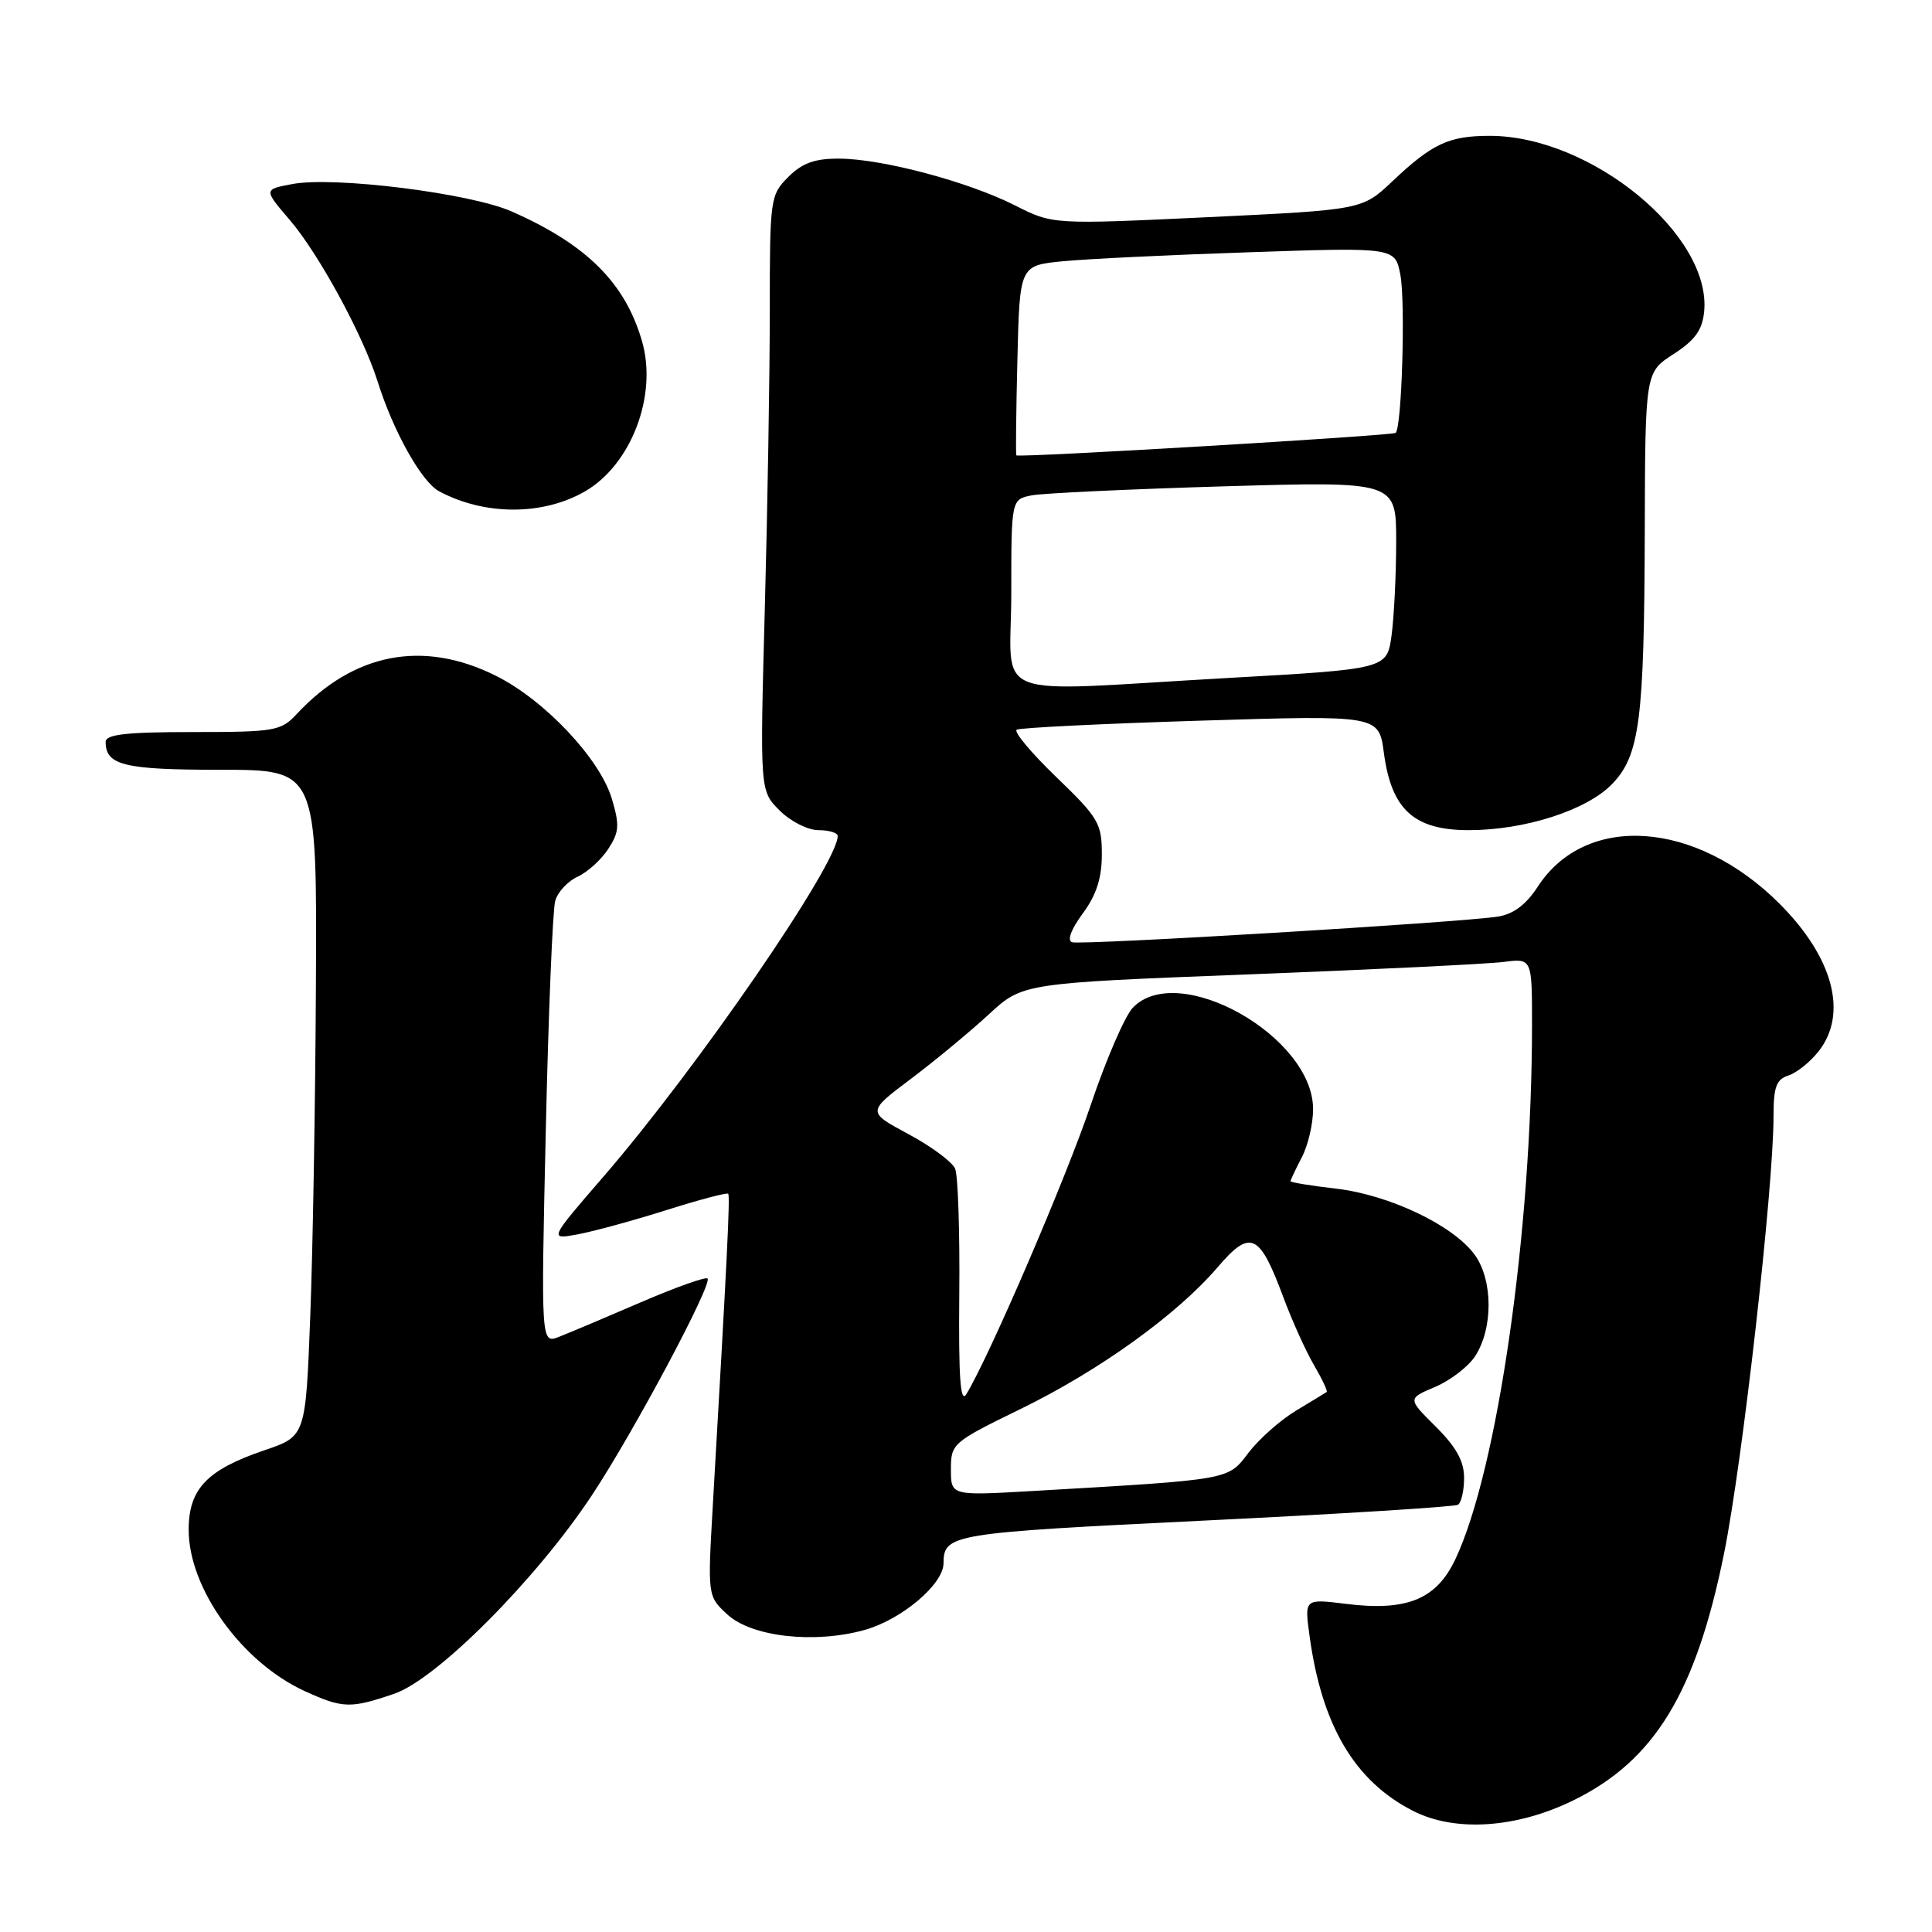 <?xml version="1.0" encoding="UTF-8" standalone="no"?>
<!DOCTYPE svg PUBLIC "-//W3C//DTD SVG 1.1//EN" "http://www.w3.org/Graphics/SVG/1.1/DTD/svg11.dtd" >
<svg xmlns="http://www.w3.org/2000/svg" xmlns:xlink="http://www.w3.org/1999/xlink" version="1.1" viewBox="0 0 256 256">
 <g >
 <path fill="currentColor"
d=" M 208.47 238.56 C 219.23 233.29 224.71 224.31 228.45 205.82 C 230.89 193.75 235.00 157.42 235.00 147.93 C 235.00 144.03 235.37 143.02 236.97 142.51 C 238.06 142.16 239.86 140.72 240.97 139.31 C 244.90 134.32 242.92 126.87 235.79 119.74 C 224.74 108.69 210.11 107.67 203.74 117.52 C 202.22 119.86 200.53 121.13 198.50 121.45 C 193.61 122.23 143.27 125.26 142.05 124.85 C 141.37 124.62 141.93 123.13 143.47 121.04 C 145.28 118.59 146.00 116.35 146.00 113.20 C 146.00 109.11 145.56 108.35 139.97 102.97 C 136.65 99.77 134.29 96.95 134.72 96.69 C 135.15 96.43 146.12 95.89 159.11 95.49 C 182.71 94.76 182.71 94.76 183.37 99.76 C 184.37 107.27 187.36 110.00 194.61 110.00 C 202.08 110.00 210.29 107.35 213.64 103.86 C 217.27 100.06 217.87 95.43 217.94 70.42 C 218.00 49.34 218.00 49.34 221.75 46.92 C 224.61 45.07 225.57 43.73 225.81 41.28 C 226.79 31.11 210.79 18.00 197.40 18.00 C 191.98 18.00 189.78 19.03 184.50 24.02 C 180.50 27.80 180.50 27.80 160.00 28.78 C 139.50 29.75 139.50 29.75 134.50 27.22 C 128.28 24.07 116.89 21.04 111.20 21.02 C 107.96 21.00 106.31 21.60 104.45 23.45 C 102.06 25.85 102.00 26.29 102.00 41.29 C 102.00 49.75 101.70 67.50 101.34 80.73 C 100.69 104.78 100.69 104.78 103.30 107.39 C 104.75 108.84 107.04 110.00 108.45 110.00 C 109.85 110.00 111.00 110.35 111.00 110.77 C 111.00 114.47 92.39 141.53 79.98 155.89 C 72.73 164.27 72.73 164.27 76.59 163.55 C 78.71 163.15 83.99 161.71 88.32 160.34 C 92.65 158.97 96.32 158.00 96.49 158.18 C 96.76 158.47 96.35 166.75 94.45 199.50 C 93.76 211.50 93.76 211.50 96.37 213.92 C 99.60 216.90 107.92 217.84 114.59 215.97 C 119.45 214.61 124.99 209.94 125.02 207.17 C 125.05 203.27 125.91 203.13 159.46 201.49 C 177.56 200.61 192.74 199.66 193.19 199.39 C 193.63 199.11 194.00 197.51 194.00 195.82 C 194.00 193.62 192.95 191.73 190.25 189.04 C 186.50 185.32 186.50 185.32 190.15 183.78 C 192.16 182.93 194.54 181.10 195.45 179.72 C 197.86 176.04 197.84 169.62 195.41 166.27 C 192.57 162.36 184.11 158.33 177.03 157.50 C 173.71 157.12 171.00 156.67 171.00 156.52 C 171.00 156.36 171.67 154.94 172.49 153.36 C 173.32 151.79 173.99 148.92 173.99 146.98 C 174.01 137.34 156.13 127.27 150.11 133.52 C 149.06 134.61 146.53 140.45 144.50 146.50 C 141.26 156.11 131.13 179.65 128.05 184.73 C 127.25 186.04 127.01 182.57 127.11 171.50 C 127.19 163.25 126.94 155.76 126.56 154.86 C 126.18 153.96 123.40 151.90 120.38 150.28 C 114.88 147.33 114.88 147.33 120.69 142.96 C 123.89 140.55 128.53 136.71 131.00 134.43 C 135.50 130.27 135.50 130.27 165.50 129.11 C 182.00 128.47 197.19 127.73 199.25 127.46 C 203.00 126.98 203.00 126.98 203.00 135.79 C 203.00 162.96 198.46 194.66 192.86 206.57 C 190.34 211.93 186.42 213.53 178.34 212.52 C 172.85 211.84 172.85 211.84 173.51 216.67 C 175.12 228.60 179.48 236.00 187.23 239.95 C 192.80 242.79 200.91 242.26 208.47 238.56 Z  M 52.24 224.43 C 57.87 222.51 71.01 209.33 78.41 198.16 C 83.92 189.85 94.45 170.11 93.75 169.41 C 93.49 169.16 89.51 170.58 84.89 172.57 C 80.28 174.56 75.42 176.61 74.09 177.13 C 71.68 178.07 71.68 178.07 72.32 149.79 C 72.67 134.23 73.23 120.54 73.57 119.37 C 73.90 118.20 75.23 116.76 76.53 116.17 C 77.83 115.58 79.66 113.93 80.59 112.50 C 82.05 110.27 82.12 109.34 81.07 105.83 C 79.48 100.52 72.15 92.75 65.70 89.54 C 56.05 84.73 46.87 86.50 39.30 94.63 C 37.23 96.86 36.41 97.00 25.55 97.00 C 16.74 97.00 14.00 97.31 14.00 98.30 C 14.00 101.41 16.44 102.00 29.20 102.00 C 42.00 102.00 42.00 102.00 41.86 130.25 C 41.79 145.79 41.45 165.66 41.11 174.41 C 40.50 190.31 40.50 190.31 35.06 192.16 C 27.42 194.75 25.00 197.29 25.00 202.71 C 25.00 210.50 32.08 220.31 40.42 224.10 C 45.43 226.38 46.45 226.41 52.24 224.43 Z  M 77.50 65.12 C 83.65 61.58 87.15 52.37 85.07 45.21 C 82.83 37.47 77.73 32.40 67.80 28.02 C 62.29 25.59 44.24 23.34 38.72 24.39 C 34.93 25.10 34.93 25.10 38.39 29.14 C 42.25 33.65 48.09 44.39 50.02 50.50 C 52.10 57.14 55.86 63.86 58.19 65.10 C 64.22 68.33 71.91 68.33 77.50 65.12 Z  M 126.00 194.70 C 126.00 191.28 126.21 191.10 135.25 186.69 C 145.66 181.61 155.95 174.21 161.33 167.93 C 165.69 162.83 166.88 163.37 170.03 171.84 C 171.18 174.95 173.02 179.02 174.11 180.88 C 175.19 182.73 175.95 184.34 175.79 184.45 C 175.63 184.56 173.80 185.67 171.73 186.92 C 169.65 188.17 166.82 190.68 165.44 192.49 C 162.65 196.14 163.30 196.03 136.75 197.57 C 126.00 198.19 126.00 198.19 126.00 194.70 Z  M 134.00 78.58 C 134.00 66.16 134.00 66.16 136.75 65.63 C 138.26 65.35 149.74 64.81 162.25 64.44 C 185.00 63.78 185.00 63.78 185.00 71.75 C 185.00 76.13 184.72 81.73 184.39 84.19 C 183.78 88.65 183.78 88.65 162.64 89.84 C 130.29 91.66 134.00 93.12 134.00 78.58 Z  M 134.67 60.34 C 134.58 60.25 134.64 54.55 134.81 47.68 C 135.11 35.18 135.11 35.18 140.81 34.62 C 143.94 34.31 155.13 33.77 165.68 33.42 C 184.87 32.77 184.87 32.77 185.56 36.45 C 186.24 40.10 185.75 56.62 184.93 57.36 C 184.51 57.73 135.00 60.67 134.67 60.34 Z "/>
</g>
</svg>